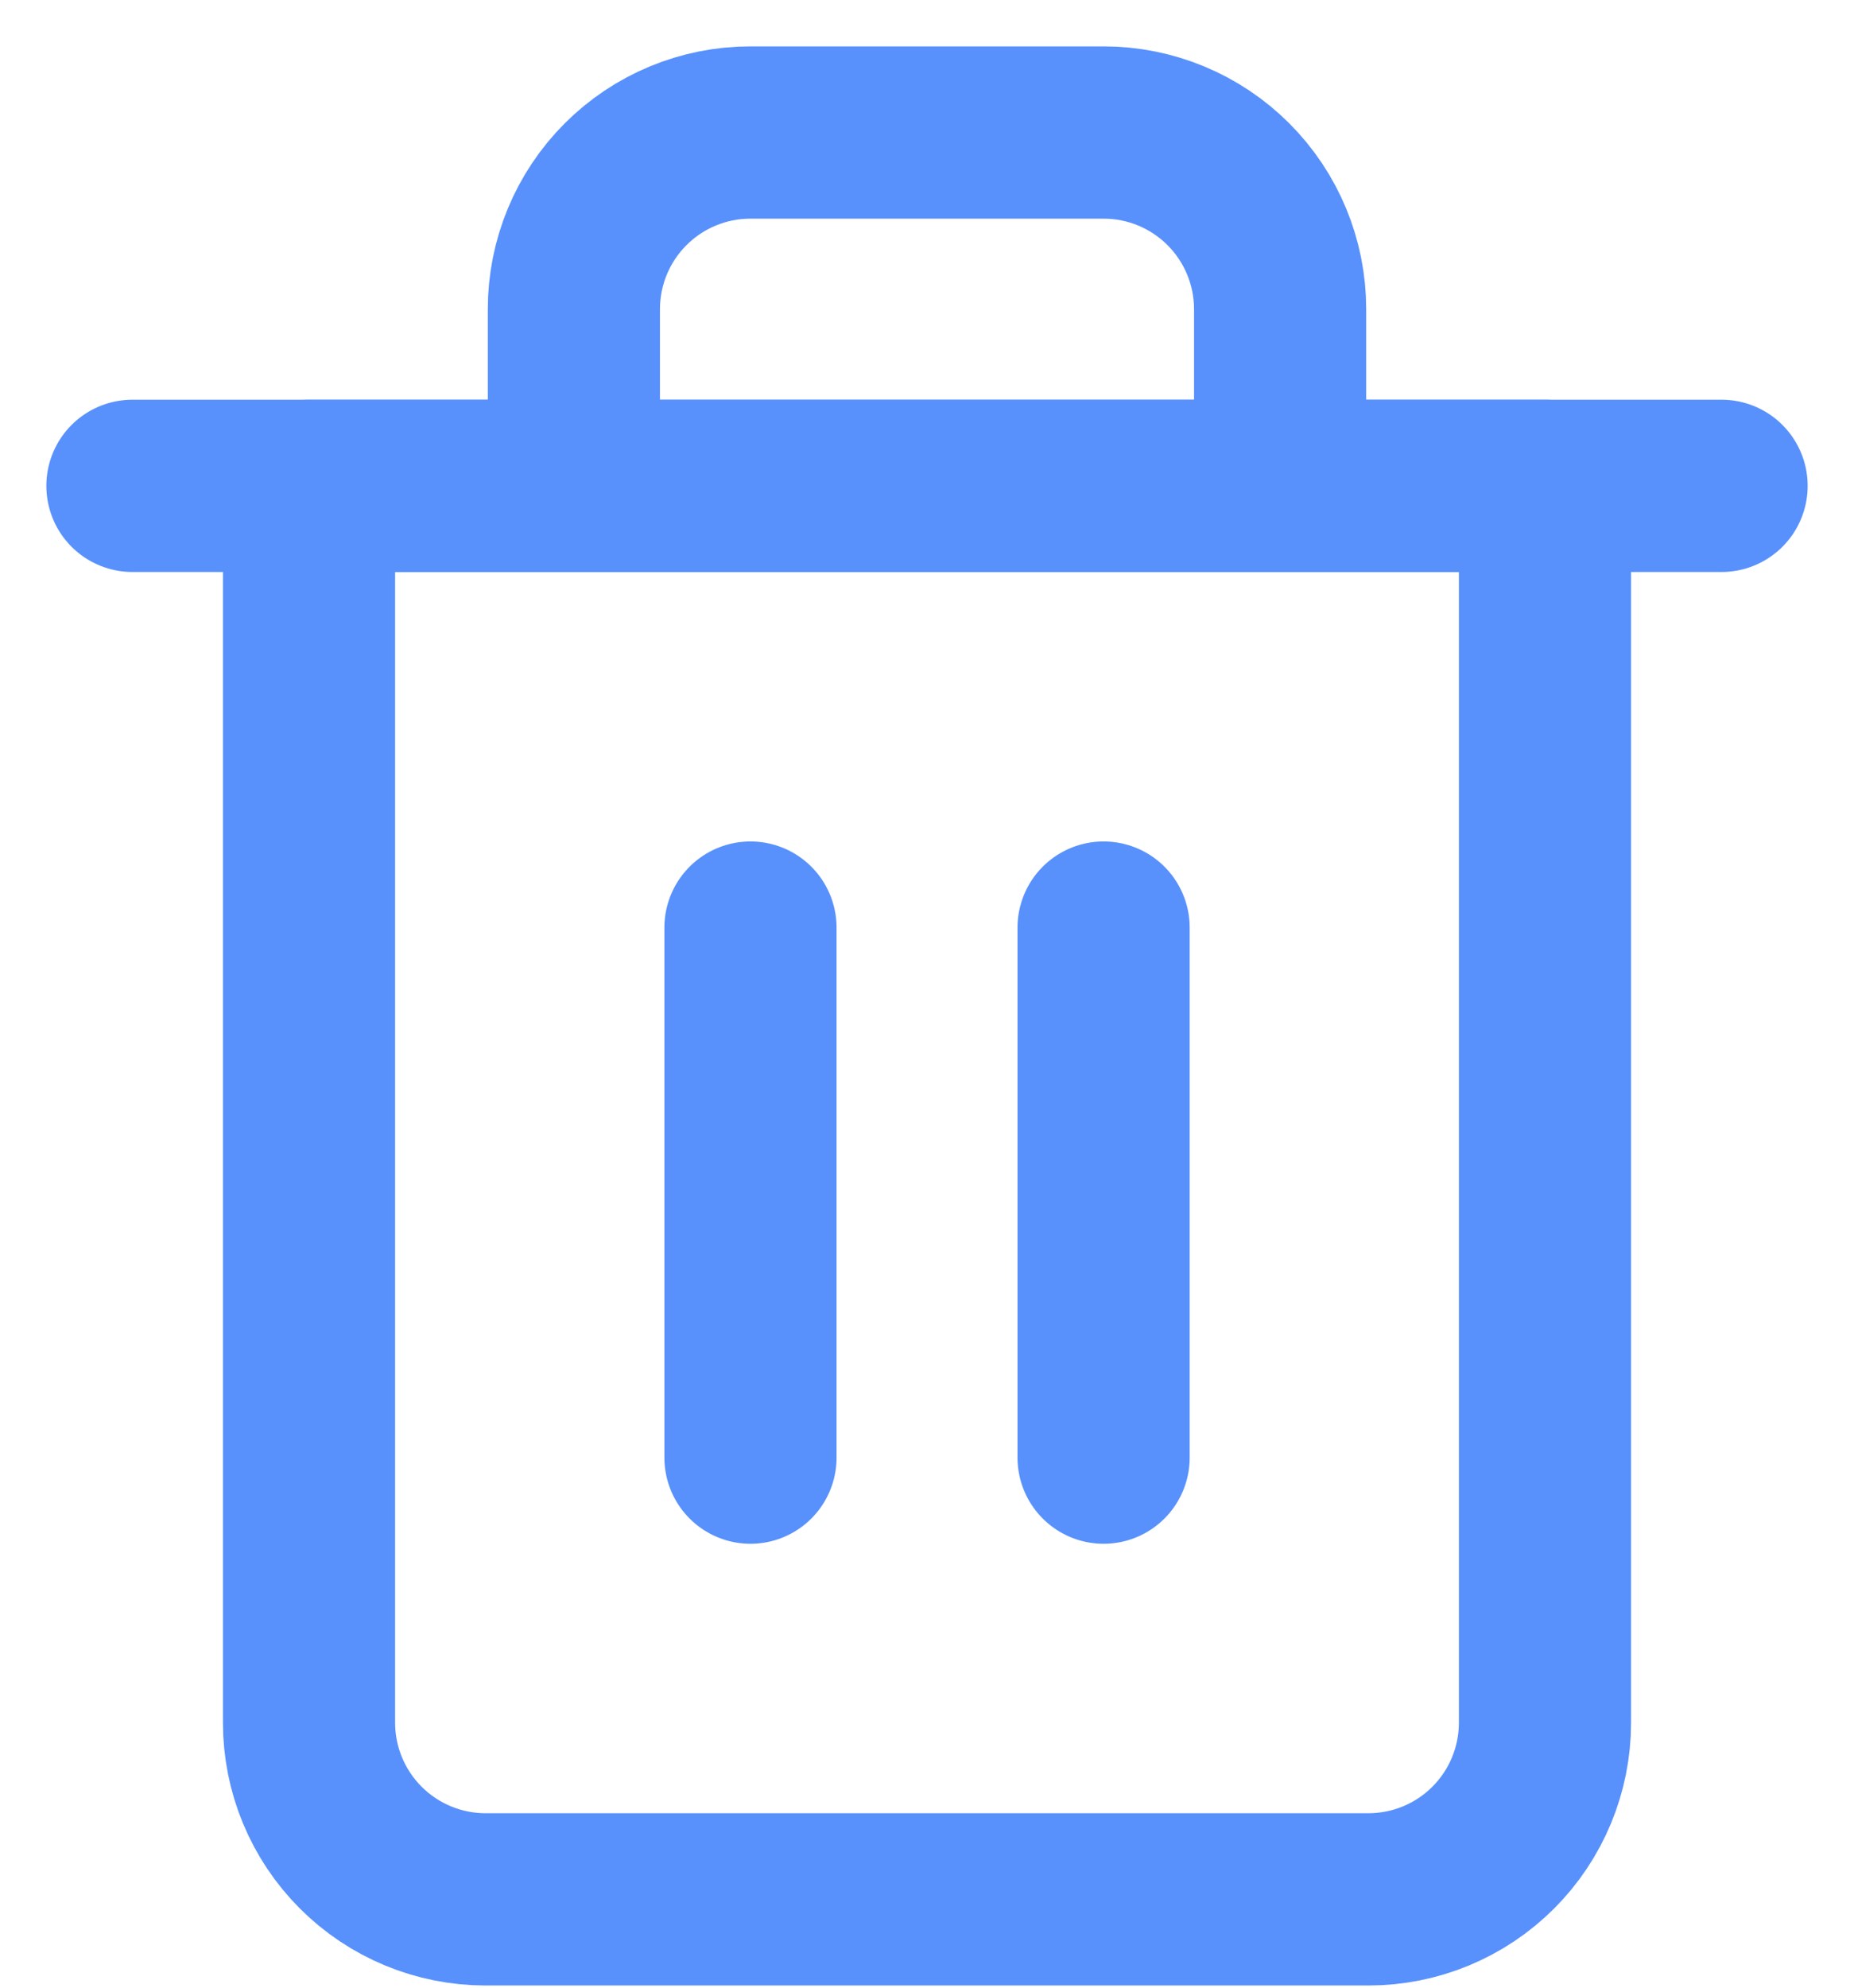 <svg width="28" height="30" viewBox="0 0 28 30" fill="none" xmlns="http://www.w3.org/2000/svg">
<path d="M2 7.333H4.667H26" stroke="#5891FC" stroke-width="2.6" stroke-linecap="round" stroke-linejoin="round"/>
<path d="M8.667 7.333V4.667C8.667 3.959 8.948 3.281 9.448 2.781C9.948 2.281 10.626 2 11.333 2H16.667C17.374 2 18.052 2.281 18.552 2.781C19.052 3.281 19.333 3.959 19.333 4.667V7.333M23.333 7.333V26C23.333 26.707 23.052 27.386 22.552 27.886C22.052 28.386 21.374 28.667 20.667 28.667H7.333C6.626 28.667 5.948 28.386 5.448 27.886C4.948 27.386 4.667 26.707 4.667 26V7.333H23.333Z" stroke="#5891FC" stroke-width="2.6" stroke-linecap="round" stroke-linejoin="round"/>
<path d="M11.334 14V22" stroke="#5891FC" stroke-width="2.6" stroke-linecap="round" stroke-linejoin="round"/>
<path d="M16.667 14V22" stroke="#5891FC" stroke-width="2.6" stroke-linecap="round" stroke-linejoin="round"/>
</svg>
